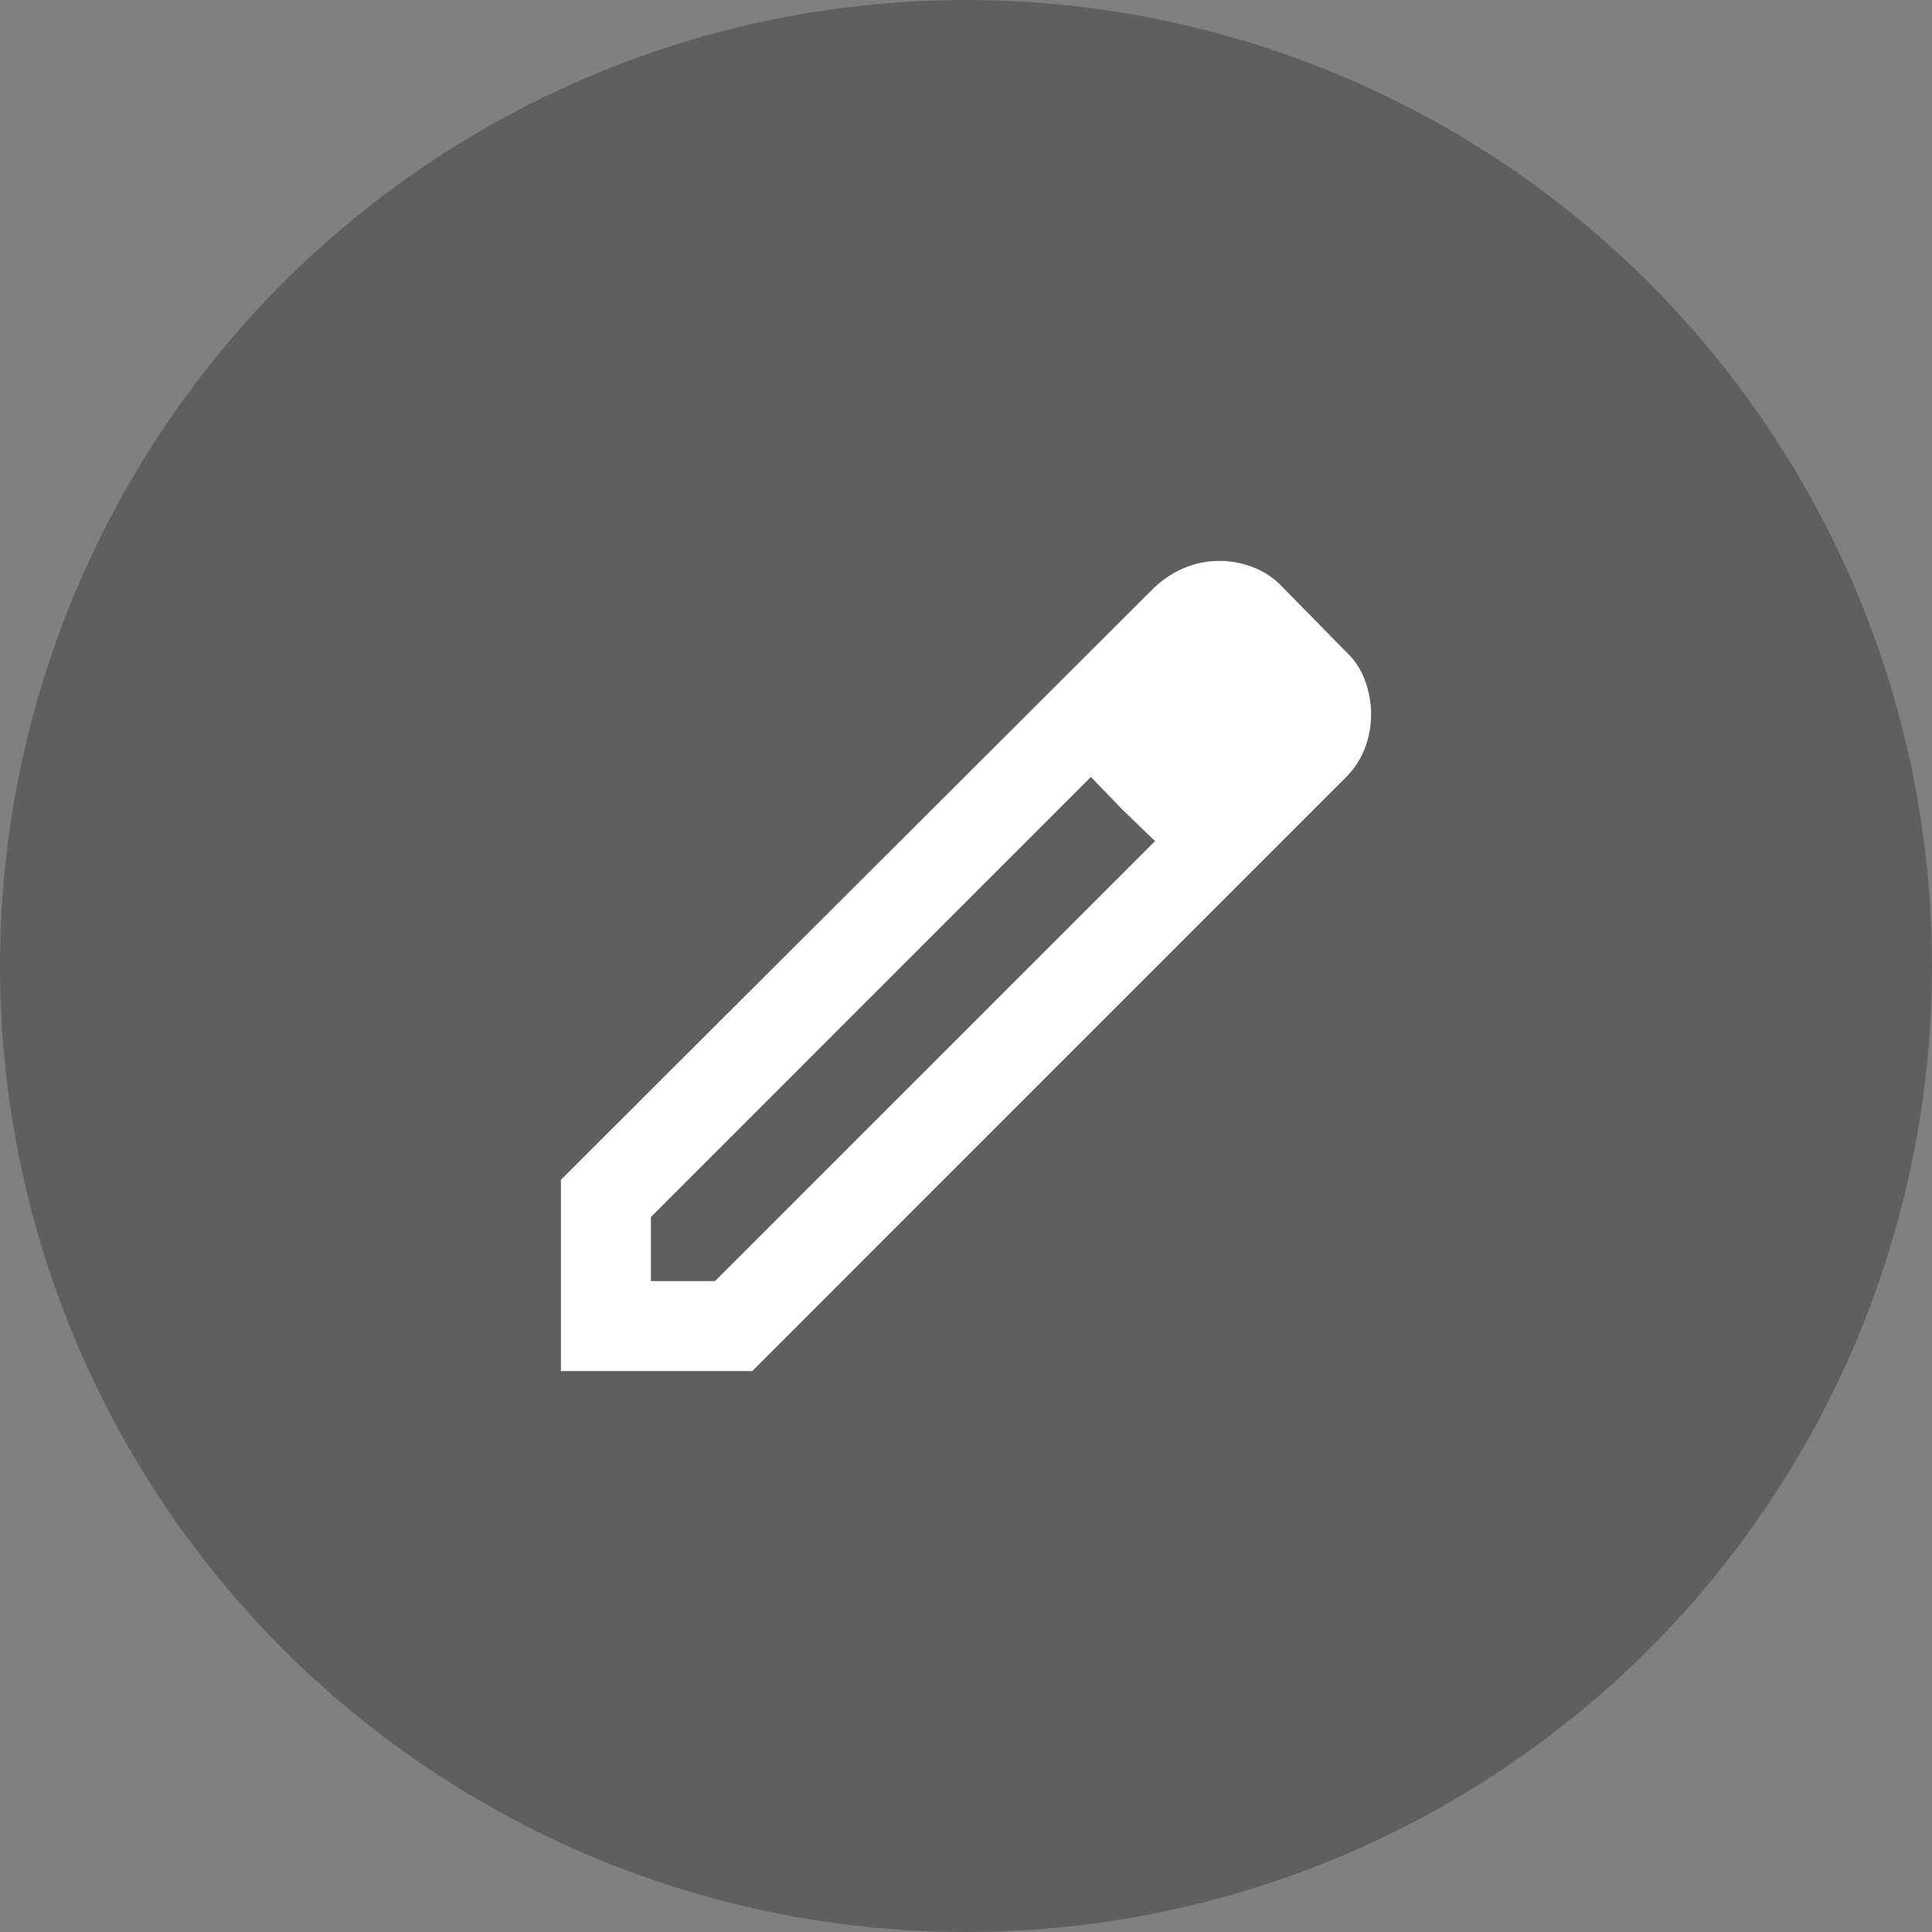 <svg width="62" height="62" viewBox="0 0 62 62" fill="none" xmlns="http://www.w3.org/2000/svg">
<rect x="0" y="0" width="62" height="62" fill="#808080" stroke="none"/>
<circle opacity="0.4" cx="31" cy="31" r="31" fill="#302F2F"/>
<path d="M20.889 41.111H22.947L37.067 26.992L35.008 24.933L20.889 39.053V41.111ZM18 44V37.861L37.067 18.831C37.356 18.566 37.675 18.361 38.024 18.217C38.373 18.072 38.74 18 39.125 18C39.51 18 39.883 18.072 40.244 18.217C40.606 18.361 40.919 18.578 41.183 18.867L43.169 20.889C43.458 21.154 43.669 21.467 43.801 21.828C43.934 22.189 44 22.55 44 22.911C44 23.296 43.934 23.663 43.801 24.012C43.669 24.362 43.458 24.681 43.169 24.969L24.139 44H18ZM36.019 25.981L35.008 24.933L37.067 26.992L36.019 25.981Z" fill="white"/>
</svg>
